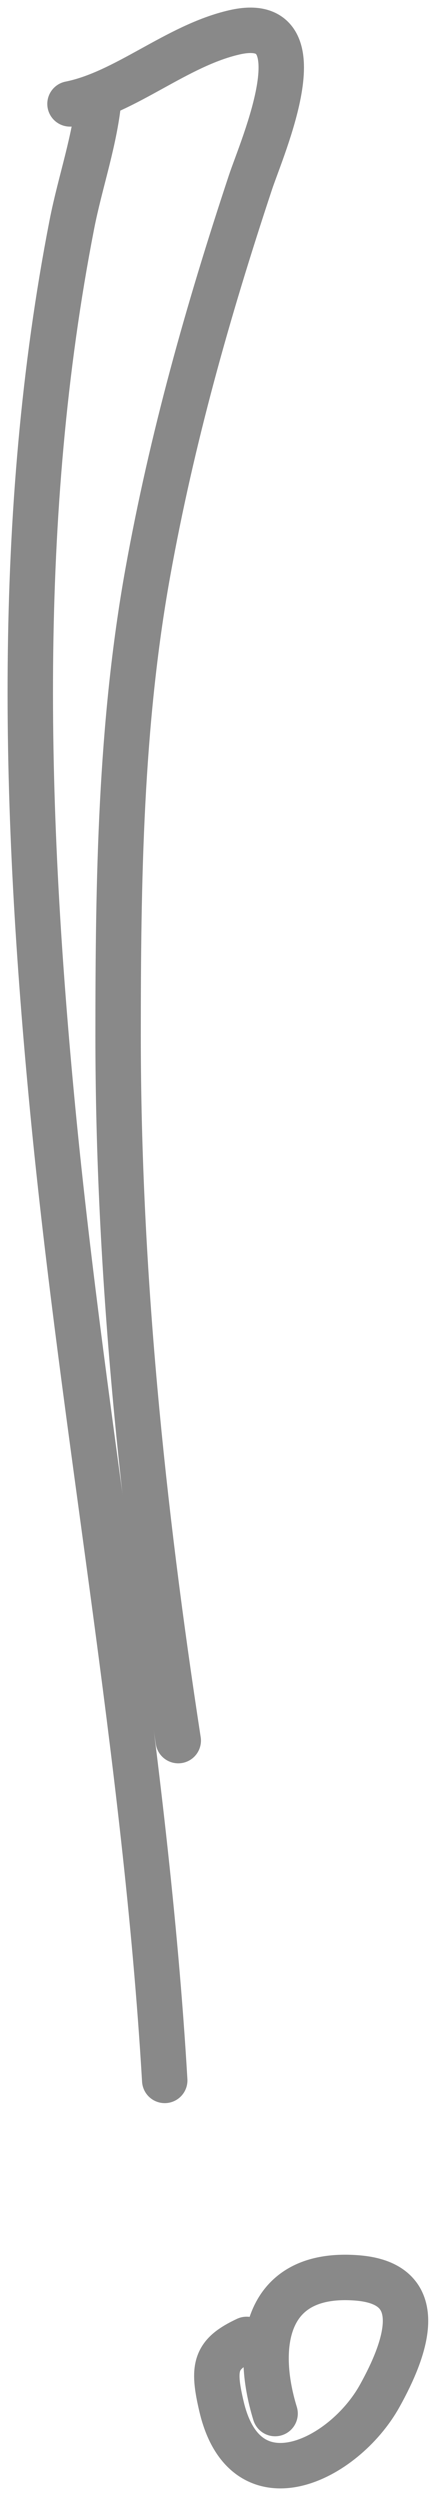 <svg width="29" height="165" viewBox="0 0 29 165" fill="none" xmlns="http://www.w3.org/2000/svg">
<path d="M6.551 6.276C6.309 9.178 5.3 11.976 4.746 14.819C0.995 34.056 1.615 53.817 3.482 73.235C5.541 94.644 9.619 115.83 10.882 137.306" stroke="#898989" stroke-width="3" stroke-linecap="round"/>
<path d="M4.624 6.857C8.301 6.122 11.662 3.006 15.497 2.132C21.262 0.818 17.319 9.701 16.543 12.043C13.723 20.551 11.361 28.928 9.768 37.763C7.944 47.877 7.802 58.118 7.802 68.375C7.802 83.962 9.408 99.49 11.775 114.879" stroke="#898989" stroke-width="3" stroke-linecap="round"/>
<path d="M16.291 154.4C14.208 155.38 14.008 156.187 14.639 158.854C16.233 165.581 22.714 162.375 25.074 158.143C26.865 154.93 28.341 150.724 23.61 150.343C17.525 149.854 16.781 154.766 18.173 159.293" stroke="#898989" stroke-width="3" stroke-linecap="round"/>
</svg>

